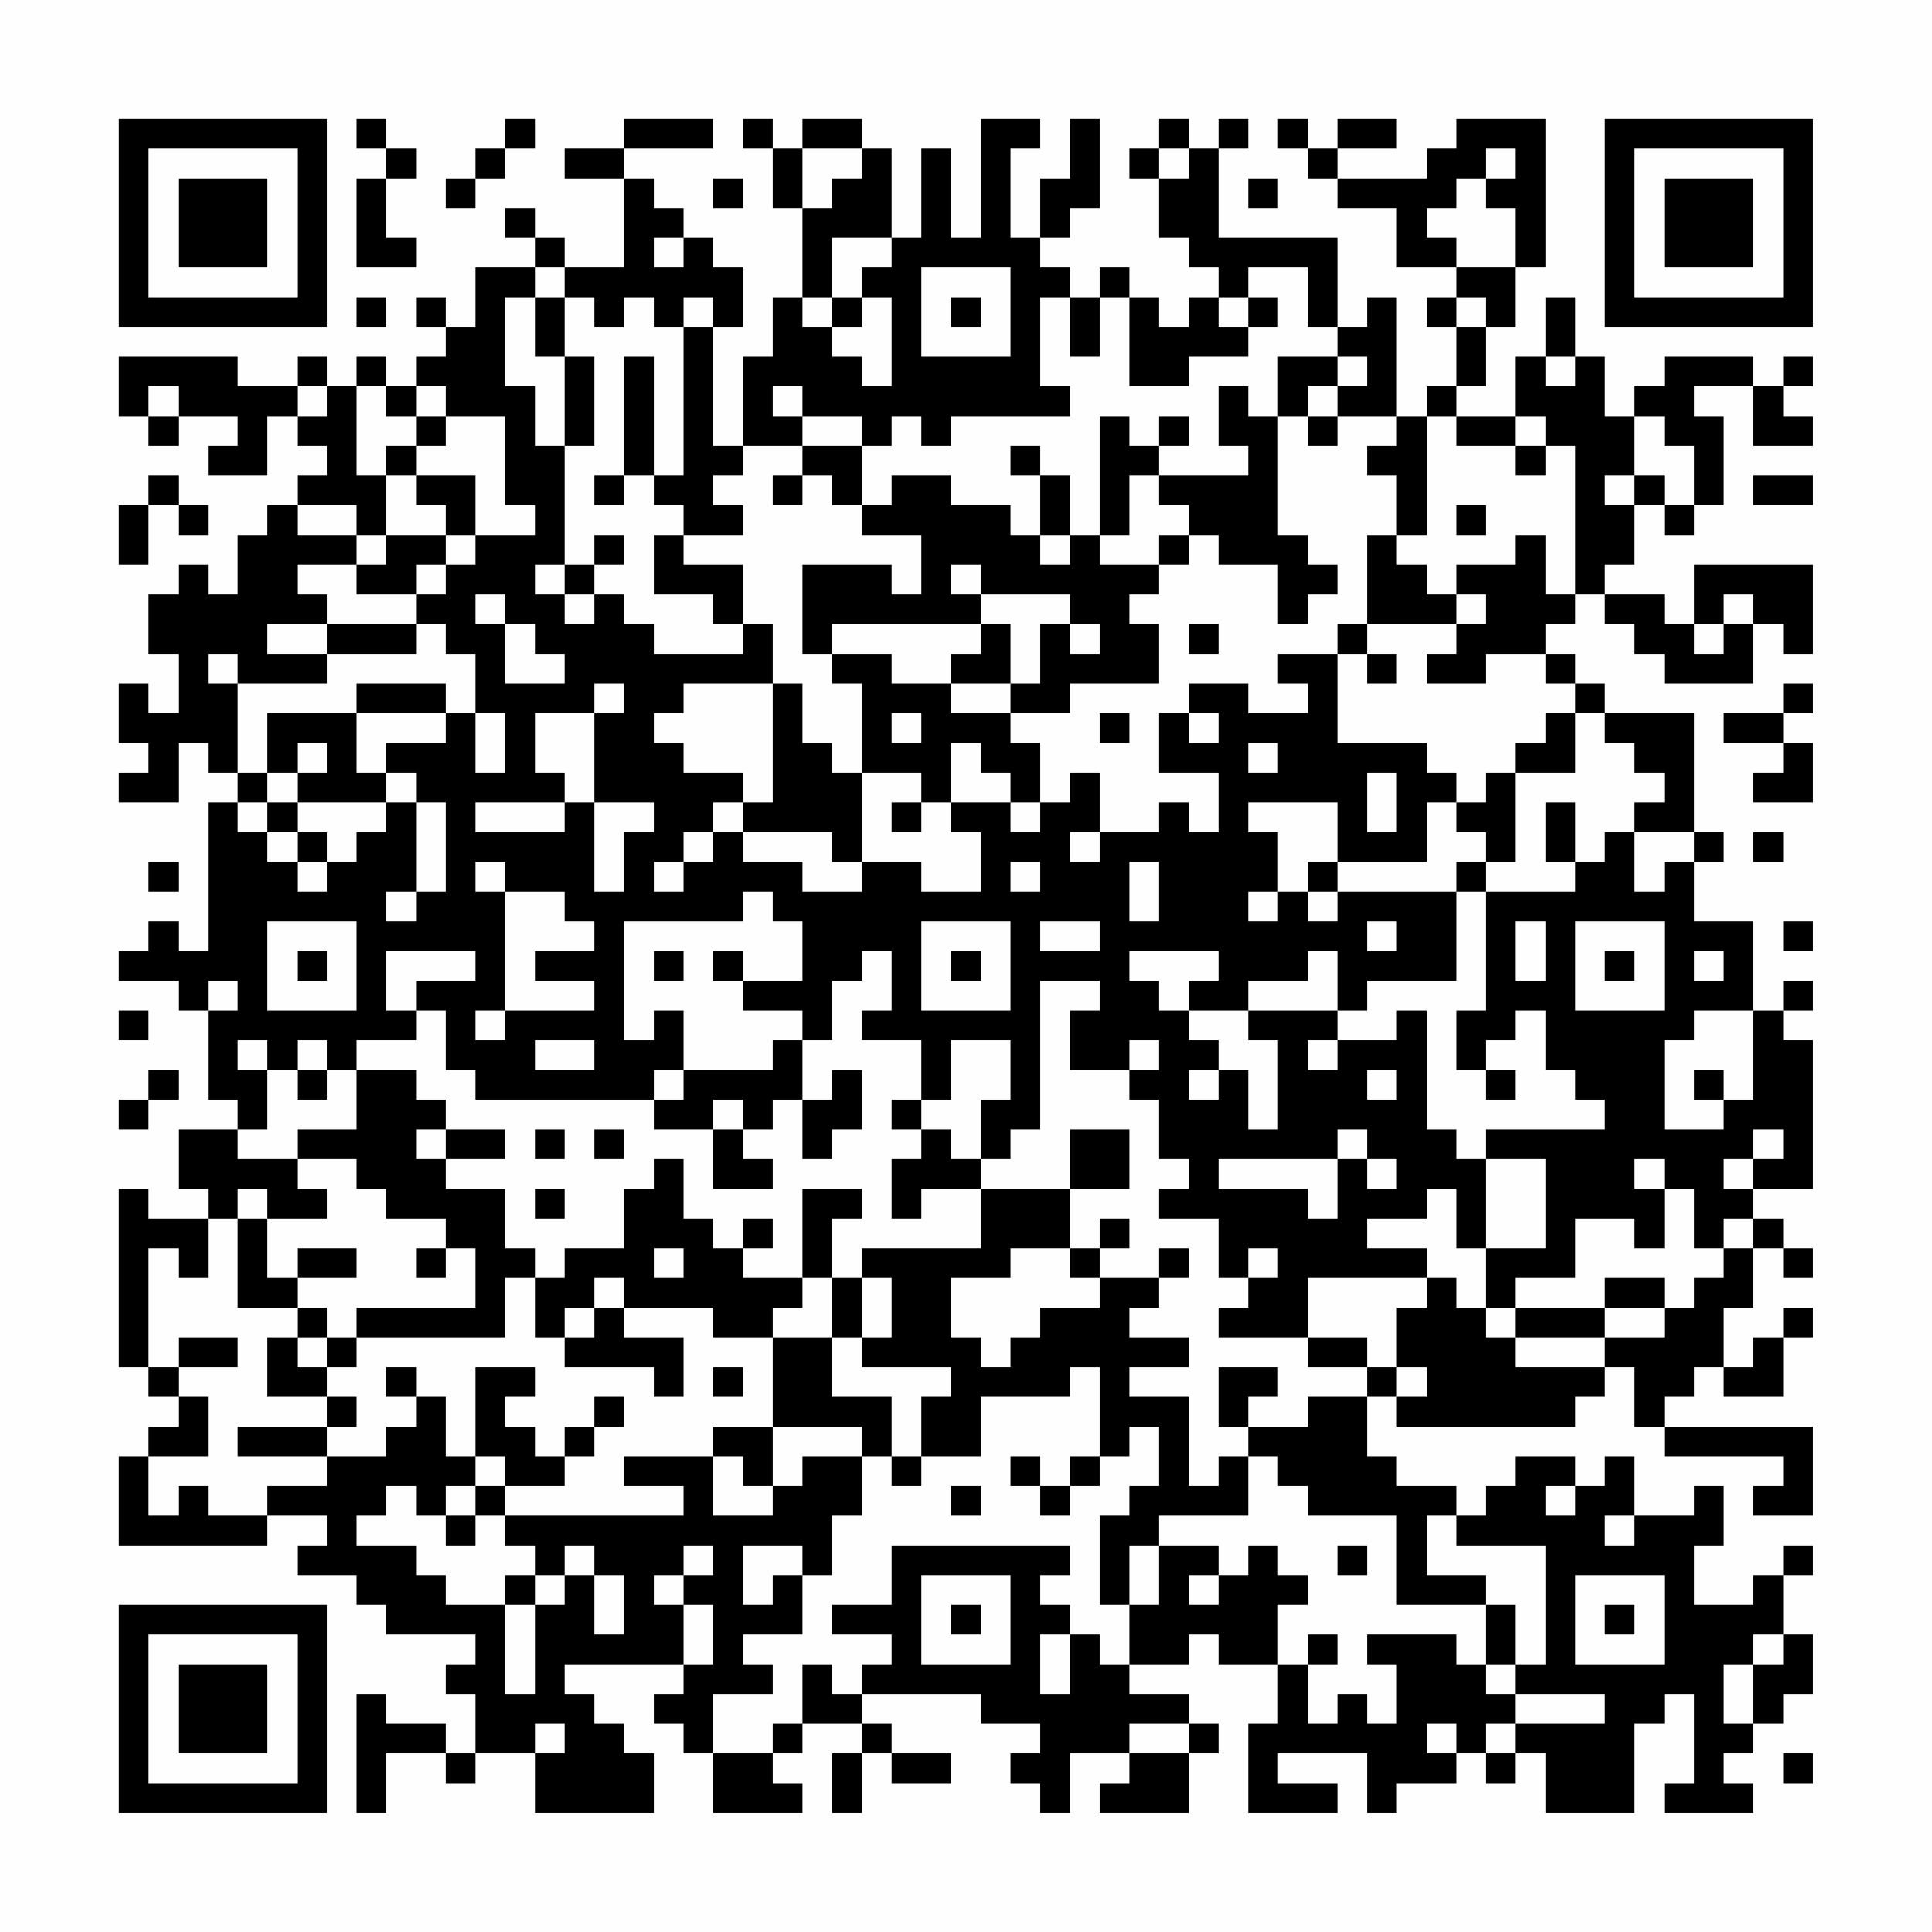 <?xml version="1.0" encoding="UTF-8"?>
<svg xmlns="http://www.w3.org/2000/svg" version="1.1" width="300" height="300" viewBox="0 0 300 300"><rect x="0" y="0" width="300" height="300" fill="#fefefe"/><g transform="scale(4.615)"><g transform="translate(4,4)"><path fill-rule="evenodd" d="M8 0L8 1L9 1L9 2L8 2L8 5L10 5L10 4L9 4L9 2L10 2L10 1L9 1L9 0ZM13 0L13 1L12 1L12 2L11 2L11 3L12 3L12 2L13 2L13 1L14 1L14 0ZM17 0L17 1L15 1L15 2L17 2L17 5L15 5L15 4L14 4L14 3L13 3L13 4L14 4L14 5L12 5L12 7L11 7L11 6L10 6L10 7L11 7L11 8L10 8L10 9L9 9L9 8L8 8L8 9L7 9L7 8L6 8L6 9L4 9L4 8L0 8L0 10L1 10L1 11L2 11L2 10L4 10L4 11L3 11L3 12L5 12L5 10L6 10L6 11L7 11L7 12L6 12L6 13L5 13L5 14L4 14L4 16L3 16L3 15L2 15L2 16L1 16L1 18L2 18L2 20L1 20L1 19L0 19L0 21L1 21L1 22L0 22L0 23L2 23L2 21L3 21L3 22L4 22L4 23L3 23L3 28L2 28L2 27L1 27L1 28L0 28L0 29L2 29L2 30L3 30L3 33L4 33L4 34L2 34L2 36L3 36L3 37L1 37L1 36L0 36L0 42L1 42L1 43L2 43L2 44L1 44L1 45L0 45L0 48L5 48L5 47L7 47L7 48L6 48L6 49L8 49L8 50L9 50L9 51L12 51L12 52L11 52L11 53L12 53L12 55L11 55L11 54L9 54L9 53L8 53L8 57L9 57L9 55L11 55L11 56L12 56L12 55L14 55L14 57L18 57L18 55L17 55L17 54L16 54L16 53L15 53L15 52L19 52L19 53L18 53L18 54L19 54L19 55L20 55L20 57L23 57L23 56L22 56L22 55L23 55L23 54L25 54L25 55L24 55L24 57L25 57L25 55L26 55L26 56L28 56L28 55L26 55L26 54L25 54L25 53L29 53L29 54L31 54L31 55L30 55L30 56L31 56L31 57L32 57L32 55L34 55L34 56L33 56L33 57L36 57L36 55L37 55L37 54L36 54L36 53L34 53L34 52L36 52L36 51L37 51L37 52L39 52L39 54L38 54L38 57L41 57L41 56L39 56L39 55L42 55L42 57L43 57L43 56L45 56L45 55L46 55L46 56L47 56L47 55L48 55L48 57L51 57L51 54L52 54L52 53L53 53L53 56L52 56L52 57L55 57L55 56L54 56L54 55L55 55L55 54L56 54L56 53L57 53L57 51L56 51L56 49L57 49L57 48L56 48L56 49L55 49L55 50L53 50L53 48L54 48L54 46L53 46L53 47L51 47L51 45L50 45L50 46L49 46L49 45L47 45L47 46L46 46L46 47L45 47L45 46L43 46L43 45L42 45L42 43L43 43L43 44L49 44L49 43L50 43L50 42L51 42L51 44L52 44L52 45L56 45L56 46L55 46L55 47L57 47L57 44L52 44L52 43L53 43L53 42L54 42L54 43L56 43L56 41L57 41L57 40L56 40L56 41L55 41L55 42L54 42L54 40L55 40L55 38L56 38L56 39L57 39L57 38L56 38L56 37L55 37L55 36L57 36L57 31L56 31L56 30L57 30L57 29L56 29L56 30L55 30L55 27L53 27L53 25L54 25L54 24L53 24L53 20L50 20L50 19L49 19L49 18L48 18L48 17L49 17L49 16L50 16L50 17L51 17L51 18L52 18L52 19L55 19L55 17L56 17L56 18L57 18L57 15L53 15L53 17L52 17L52 16L50 16L50 15L51 15L51 13L52 13L52 14L53 14L53 13L54 13L54 10L53 10L53 9L55 9L55 11L57 11L57 10L56 10L56 9L57 9L57 8L56 8L56 9L55 9L55 8L52 8L52 9L51 9L51 10L50 10L50 8L49 8L49 6L48 6L48 8L47 8L47 10L45 10L45 9L46 9L46 7L47 7L47 5L48 5L48 0L45 0L45 1L44 1L44 2L41 2L41 1L43 1L43 0L41 0L41 1L40 1L40 0L39 0L39 1L40 1L40 2L41 2L41 3L43 3L43 5L45 5L45 6L44 6L44 7L45 7L45 9L44 9L44 10L43 10L43 6L42 6L42 7L41 7L41 4L37 4L37 1L38 1L38 0L37 0L37 1L36 1L36 0L35 0L35 1L34 1L34 2L35 2L35 4L36 4L36 5L37 5L37 6L36 6L36 7L35 7L35 6L34 6L34 5L33 5L33 6L32 6L32 5L31 5L31 4L32 4L32 3L33 3L33 0L32 0L32 2L31 2L31 4L30 4L30 1L31 1L31 0L29 0L29 4L28 4L28 1L27 1L27 4L26 4L26 1L25 1L25 0L23 0L23 1L22 1L22 0L21 0L21 1L22 1L22 3L23 3L23 6L22 6L22 8L21 8L21 11L20 11L20 7L21 7L21 5L20 5L20 4L19 4L19 3L18 3L18 2L17 2L17 1L20 1L20 0ZM23 1L23 3L24 3L24 2L25 2L25 1ZM35 1L35 2L36 2L36 1ZM46 1L46 2L45 2L45 3L44 3L44 4L45 4L45 5L47 5L47 3L46 3L46 2L47 2L47 1ZM20 2L20 3L21 3L21 2ZM38 2L38 3L39 3L39 2ZM18 4L18 5L19 5L19 4ZM24 4L24 6L23 6L23 7L24 7L24 8L25 8L25 9L26 9L26 6L25 6L25 5L26 5L26 4ZM14 5L14 6L13 6L13 9L14 9L14 11L15 11L15 15L14 15L14 16L15 16L15 17L16 17L16 16L17 16L17 17L18 17L18 18L21 18L21 17L22 17L22 19L19 19L19 20L18 20L18 21L19 21L19 22L21 22L21 23L20 23L20 24L19 24L19 25L18 25L18 26L19 26L19 25L20 25L20 24L21 24L21 25L23 25L23 26L25 26L25 25L27 25L27 26L29 26L29 24L28 24L28 23L30 23L30 24L31 24L31 23L32 23L32 22L33 22L33 24L32 24L32 25L33 25L33 24L35 24L35 23L36 23L36 24L37 24L37 22L35 22L35 20L36 20L36 21L37 21L37 20L36 20L36 19L38 19L38 20L40 20L40 19L39 19L39 18L41 18L41 21L44 21L44 22L45 22L45 23L44 23L44 25L41 25L41 23L38 23L38 24L39 24L39 26L38 26L38 27L39 27L39 26L40 26L40 27L41 27L41 26L45 26L45 29L42 29L42 30L41 30L41 28L40 28L40 29L38 29L38 30L36 30L36 29L37 29L37 28L34 28L34 29L35 29L35 30L36 30L36 31L37 31L37 32L36 32L36 33L37 33L37 32L38 32L38 34L39 34L39 31L38 31L38 30L41 30L41 31L40 31L40 32L41 32L41 31L43 31L43 30L44 30L44 34L45 34L45 35L46 35L46 38L45 38L45 36L44 36L44 37L42 37L42 38L44 38L44 39L40 39L40 41L37 41L37 40L38 40L38 39L39 39L39 38L38 38L38 39L37 39L37 37L35 37L35 36L36 36L36 35L35 35L35 33L34 33L34 32L35 32L35 31L34 31L34 32L32 32L32 30L33 30L33 29L31 29L31 34L30 34L30 35L29 35L29 33L30 33L30 31L28 31L28 33L27 33L27 31L25 31L25 30L26 30L26 28L25 28L25 29L24 29L24 31L23 31L23 30L21 30L21 29L23 29L23 27L22 27L22 26L21 26L21 27L17 27L17 31L18 31L18 30L19 30L19 32L18 32L18 33L12 33L12 32L11 32L11 30L10 30L10 29L12 29L12 28L9 28L9 30L10 30L10 31L8 31L8 32L7 32L7 31L6 31L6 32L5 32L5 31L4 31L4 32L5 32L5 34L4 34L4 35L6 35L6 36L7 36L7 37L5 37L5 36L4 36L4 37L3 37L3 39L2 39L2 38L1 38L1 42L2 42L2 43L3 43L3 45L1 45L1 47L2 47L2 46L3 46L3 47L5 47L5 46L7 46L7 45L9 45L9 44L10 44L10 43L11 43L11 45L12 45L12 46L11 46L11 47L10 47L10 46L9 46L9 47L8 47L8 48L10 48L10 49L11 49L11 50L13 50L13 53L14 53L14 50L15 50L15 49L16 49L16 51L17 51L17 49L16 49L16 48L15 48L15 49L14 49L14 48L13 48L13 47L19 47L19 46L17 46L17 45L20 45L20 47L22 47L22 46L23 46L23 45L25 45L25 47L24 47L24 49L23 49L23 48L21 48L21 50L22 50L22 49L23 49L23 51L21 51L21 52L22 52L22 53L20 53L20 55L22 55L22 54L23 54L23 52L24 52L24 53L25 53L25 52L26 52L26 51L24 51L24 50L26 50L26 48L32 48L32 49L31 49L31 50L32 50L32 51L31 51L31 53L32 53L32 51L33 51L33 52L34 52L34 50L35 50L35 48L37 48L37 49L36 49L36 50L37 50L37 49L38 49L38 48L39 48L39 49L40 49L40 50L39 50L39 52L40 52L40 54L41 54L41 53L42 53L42 54L43 54L43 52L42 52L42 51L45 51L45 52L46 52L46 53L47 53L47 54L46 54L46 55L47 55L47 54L50 54L50 53L47 53L47 52L48 52L48 48L45 48L45 47L44 47L44 49L46 49L46 50L43 50L43 47L40 47L40 46L39 46L39 45L38 45L38 44L40 44L40 43L42 43L42 42L43 42L43 43L44 43L44 42L43 42L43 40L44 40L44 39L45 39L45 40L46 40L46 41L47 41L47 42L50 42L50 41L52 41L52 40L53 40L53 39L54 39L54 38L55 38L55 37L54 37L54 38L53 38L53 36L52 36L52 35L51 35L51 36L52 36L52 38L51 38L51 37L49 37L49 39L47 39L47 40L46 40L46 38L48 38L48 35L46 35L46 34L50 34L50 33L49 33L49 32L48 32L48 30L47 30L47 31L46 31L46 32L45 32L45 30L46 30L46 26L49 26L49 25L50 25L50 24L51 24L51 26L52 26L52 25L53 25L53 24L51 24L51 23L52 23L52 22L51 22L51 21L50 21L50 20L49 20L49 19L48 19L48 18L46 18L46 19L44 19L44 18L45 18L45 17L46 17L46 16L45 16L45 15L47 15L47 14L48 14L48 16L49 16L49 11L48 11L48 10L47 10L47 11L45 11L45 10L44 10L44 14L43 14L43 12L42 12L42 11L43 11L43 10L41 10L41 9L42 9L42 8L41 8L41 7L40 7L40 5L38 5L38 6L37 6L37 7L38 7L38 8L36 8L36 9L34 9L34 6L33 6L33 8L32 8L32 6L31 6L31 9L32 9L32 10L28 10L28 11L27 11L27 10L26 10L26 11L25 11L25 10L23 10L23 9L22 9L22 10L23 10L23 11L21 11L21 12L20 12L20 13L21 13L21 14L19 14L19 13L18 13L18 12L19 12L19 7L20 7L20 6L19 6L19 7L18 7L18 6L17 6L17 7L16 7L16 6L15 6L15 5ZM27 5L27 8L30 8L30 5ZM8 6L8 7L9 7L9 6ZM14 6L14 8L15 8L15 11L16 11L16 8L15 8L15 6ZM24 6L24 7L25 7L25 6ZM28 6L28 7L29 7L29 6ZM38 6L38 7L39 7L39 6ZM45 6L45 7L46 7L46 6ZM17 8L17 12L16 12L16 13L17 13L17 12L18 12L18 8ZM39 8L39 10L38 10L38 9L37 9L37 11L38 11L38 12L35 12L35 11L36 11L36 10L35 10L35 11L34 11L34 10L33 10L33 14L32 14L32 12L31 12L31 11L30 11L30 12L31 12L31 14L30 14L30 13L28 13L28 12L26 12L26 13L25 13L25 11L23 11L23 12L22 12L22 13L23 13L23 12L24 12L24 13L25 13L25 14L27 14L27 16L26 16L26 15L23 15L23 18L24 18L24 19L25 19L25 22L24 22L24 21L23 21L23 19L22 19L22 23L21 23L21 24L24 24L24 25L25 25L25 22L27 22L27 23L26 23L26 24L27 24L27 23L28 23L28 21L29 21L29 22L30 22L30 23L31 23L31 21L30 21L30 20L32 20L32 19L35 19L35 17L34 17L34 16L35 16L35 15L36 15L36 14L37 14L37 15L39 15L39 17L40 17L40 16L41 16L41 15L40 15L40 14L39 14L39 10L40 10L40 11L41 11L41 10L40 10L40 9L41 9L41 8ZM48 8L48 9L49 9L49 8ZM1 9L1 10L2 10L2 9ZM6 9L6 10L7 10L7 9ZM8 9L8 12L9 12L9 14L8 14L8 13L6 13L6 14L8 14L8 15L6 15L6 16L7 16L7 17L5 17L5 18L7 18L7 19L4 19L4 18L3 18L3 19L4 19L4 22L5 22L5 23L4 23L4 24L5 24L5 25L6 25L6 26L7 26L7 25L8 25L8 24L9 24L9 23L10 23L10 26L9 26L9 27L10 27L10 26L11 26L11 23L10 23L10 22L9 22L9 21L11 21L11 20L12 20L12 22L13 22L13 20L12 20L12 18L11 18L11 17L10 17L10 16L11 16L11 15L12 15L12 14L14 14L14 13L13 13L13 10L11 10L11 9L10 9L10 10L9 10L9 9ZM10 10L10 11L9 11L9 12L10 12L10 13L11 13L11 14L9 14L9 15L8 15L8 16L10 16L10 15L11 15L11 14L12 14L12 12L10 12L10 11L11 11L11 10ZM51 10L51 12L50 12L50 13L51 13L51 12L52 12L52 13L53 13L53 11L52 11L52 10ZM47 11L47 12L48 12L48 11ZM1 12L1 13L0 13L0 15L1 15L1 13L2 13L2 14L3 14L3 13L2 13L2 12ZM34 12L34 14L33 14L33 15L35 15L35 14L36 14L36 13L35 13L35 12ZM55 12L55 13L57 13L57 12ZM45 13L45 14L46 14L46 13ZM16 14L16 15L15 15L15 16L16 16L16 15L17 15L17 14ZM18 14L18 16L20 16L20 17L21 17L21 15L19 15L19 14ZM31 14L31 15L32 15L32 14ZM42 14L42 17L41 17L41 18L42 18L42 19L43 19L43 18L42 18L42 17L45 17L45 16L44 16L44 15L43 15L43 14ZM28 15L28 16L29 16L29 17L24 17L24 18L26 18L26 19L28 19L28 20L30 20L30 19L31 19L31 17L32 17L32 18L33 18L33 17L32 17L32 16L29 16L29 15ZM12 16L12 17L13 17L13 19L15 19L15 18L14 18L14 17L13 17L13 16ZM54 16L54 17L53 17L53 18L54 18L54 17L55 17L55 16ZM7 17L7 18L10 18L10 17ZM29 17L29 18L28 18L28 19L30 19L30 17ZM36 17L36 18L37 18L37 17ZM8 19L8 20L5 20L5 22L6 22L6 23L5 23L5 24L6 24L6 25L7 25L7 24L6 24L6 23L9 23L9 22L8 22L8 20L11 20L11 19ZM16 19L16 20L14 20L14 22L15 22L15 23L12 23L12 24L15 24L15 23L16 23L16 26L17 26L17 24L18 24L18 23L16 23L16 20L17 20L17 19ZM56 19L56 20L54 20L54 21L56 21L56 22L55 22L55 23L57 23L57 21L56 21L56 20L57 20L57 19ZM26 20L26 21L27 21L27 20ZM33 20L33 21L34 21L34 20ZM48 20L48 21L47 21L47 22L46 22L46 23L45 23L45 24L46 24L46 25L45 25L45 26L46 26L46 25L47 25L47 22L49 22L49 20ZM6 21L6 22L7 22L7 21ZM38 21L38 22L39 22L39 21ZM42 22L42 24L43 24L43 22ZM48 23L48 25L49 25L49 23ZM55 24L55 25L56 25L56 24ZM1 25L1 26L2 26L2 25ZM12 25L12 26L13 26L13 30L12 30L12 31L13 31L13 30L16 30L16 29L14 29L14 28L16 28L16 27L15 27L15 26L13 26L13 25ZM30 25L30 26L31 26L31 25ZM34 25L34 27L35 27L35 25ZM40 25L40 26L41 26L41 25ZM5 27L5 30L8 30L8 27ZM27 27L27 30L30 30L30 27ZM31 27L31 28L33 28L33 27ZM42 27L42 28L43 28L43 27ZM47 27L47 29L48 29L48 27ZM49 27L49 30L52 30L52 27ZM56 27L56 28L57 28L57 27ZM6 28L6 29L7 29L7 28ZM18 28L18 29L19 29L19 28ZM20 28L20 29L21 29L21 28ZM28 28L28 29L29 29L29 28ZM50 28L50 29L51 29L51 28ZM53 28L53 29L54 29L54 28ZM3 29L3 30L4 30L4 29ZM0 30L0 31L1 31L1 30ZM53 30L53 31L52 31L52 34L54 34L54 33L55 33L55 30ZM14 31L14 32L16 32L16 31ZM22 31L22 32L19 32L19 33L18 33L18 34L20 34L20 36L22 36L22 35L21 35L21 34L22 34L22 33L23 33L23 35L24 35L24 34L25 34L25 32L24 32L24 33L23 33L23 31ZM1 32L1 33L0 33L0 34L1 34L1 33L2 33L2 32ZM6 32L6 33L7 33L7 32ZM8 32L8 34L6 34L6 35L8 35L8 36L9 36L9 37L11 37L11 38L10 38L10 39L11 39L11 38L12 38L12 40L8 40L8 41L7 41L7 40L6 40L6 39L8 39L8 38L6 38L6 39L5 39L5 37L4 37L4 40L6 40L6 41L5 41L5 43L7 43L7 44L4 44L4 45L7 45L7 44L8 44L8 43L7 43L7 42L8 42L8 41L13 41L13 39L14 39L14 41L15 41L15 42L18 42L18 43L19 43L19 41L17 41L17 40L20 40L20 41L22 41L22 44L20 44L20 45L21 45L21 46L22 46L22 44L25 44L25 45L26 45L26 46L27 46L27 45L29 45L29 43L32 43L32 42L33 42L33 45L32 45L32 46L31 46L31 45L30 45L30 46L31 46L31 47L32 47L32 46L33 46L33 45L34 45L34 44L35 44L35 46L34 46L34 47L33 47L33 50L34 50L34 48L35 48L35 47L38 47L38 45L37 45L37 46L36 46L36 43L34 43L34 42L36 42L36 41L34 41L34 40L35 40L35 39L36 39L36 38L35 38L35 39L33 39L33 38L34 38L34 37L33 37L33 38L32 38L32 36L34 36L34 34L32 34L32 36L29 36L29 35L28 35L28 34L27 34L27 33L26 33L26 34L27 34L27 35L26 35L26 37L27 37L27 36L29 36L29 38L25 38L25 39L24 39L24 37L25 37L25 36L23 36L23 39L21 39L21 38L22 38L22 37L21 37L21 38L20 38L20 37L19 37L19 35L18 35L18 36L17 36L17 38L15 38L15 39L14 39L14 38L13 38L13 36L11 36L11 35L13 35L13 34L11 34L11 33L10 33L10 32ZM42 32L42 33L43 33L43 32ZM46 32L46 33L47 33L47 32ZM53 32L53 33L54 33L54 32ZM20 33L20 34L21 34L21 33ZM10 34L10 35L11 35L11 34ZM14 34L14 35L15 35L15 34ZM16 34L16 35L17 35L17 34ZM41 34L41 35L37 35L37 36L40 36L40 37L41 37L41 35L42 35L42 36L43 36L43 35L42 35L42 34ZM55 34L55 35L54 35L54 36L55 36L55 35L56 35L56 34ZM14 36L14 37L15 37L15 36ZM18 38L18 39L19 39L19 38ZM30 38L30 39L28 39L28 41L29 41L29 42L30 42L30 41L31 41L31 40L33 40L33 39L32 39L32 38ZM16 39L16 40L15 40L15 41L16 41L16 40L17 40L17 39ZM23 39L23 40L22 40L22 41L24 41L24 43L26 43L26 45L27 45L27 43L28 43L28 42L25 42L25 41L26 41L26 39L25 39L25 41L24 41L24 39ZM50 39L50 40L47 40L47 41L50 41L50 40L52 40L52 39ZM2 41L2 42L4 42L4 41ZM6 41L6 42L7 42L7 41ZM40 41L40 42L42 42L42 41ZM9 42L9 43L10 43L10 42ZM12 42L12 45L13 45L13 46L12 46L12 47L11 47L11 48L12 48L12 47L13 47L13 46L15 46L15 45L16 45L16 44L17 44L17 43L16 43L16 44L15 44L15 45L14 45L14 44L13 44L13 43L14 43L14 42ZM20 42L20 43L21 43L21 42ZM37 42L37 44L38 44L38 43L39 43L39 42ZM28 46L28 47L29 47L29 46ZM48 46L48 47L49 47L49 46ZM50 47L50 48L51 48L51 47ZM19 48L19 49L18 49L18 50L19 50L19 52L20 52L20 50L19 50L19 49L20 49L20 48ZM41 48L41 49L42 49L42 48ZM13 49L13 50L14 50L14 49ZM27 49L27 52L30 52L30 49ZM49 49L49 52L52 52L52 49ZM28 50L28 51L29 51L29 50ZM46 50L46 52L47 52L47 50ZM50 50L50 51L51 51L51 50ZM40 51L40 52L41 52L41 51ZM55 51L55 52L54 52L54 54L55 54L55 52L56 52L56 51ZM14 54L14 55L15 55L15 54ZM34 54L34 55L36 55L36 54ZM44 54L44 55L45 55L45 54ZM56 55L56 56L57 56L57 55ZM0 0L0 7L7 7L7 0ZM1 1L1 6L6 6L6 1ZM2 2L2 5L5 5L5 2ZM50 0L50 7L57 7L57 0ZM51 1L51 6L56 6L56 1ZM52 2L52 5L55 5L55 2ZM0 50L0 57L7 57L7 50ZM1 51L1 56L6 56L6 51ZM2 52L2 55L5 55L5 52Z" fill="#000000"/></g></g></svg>
